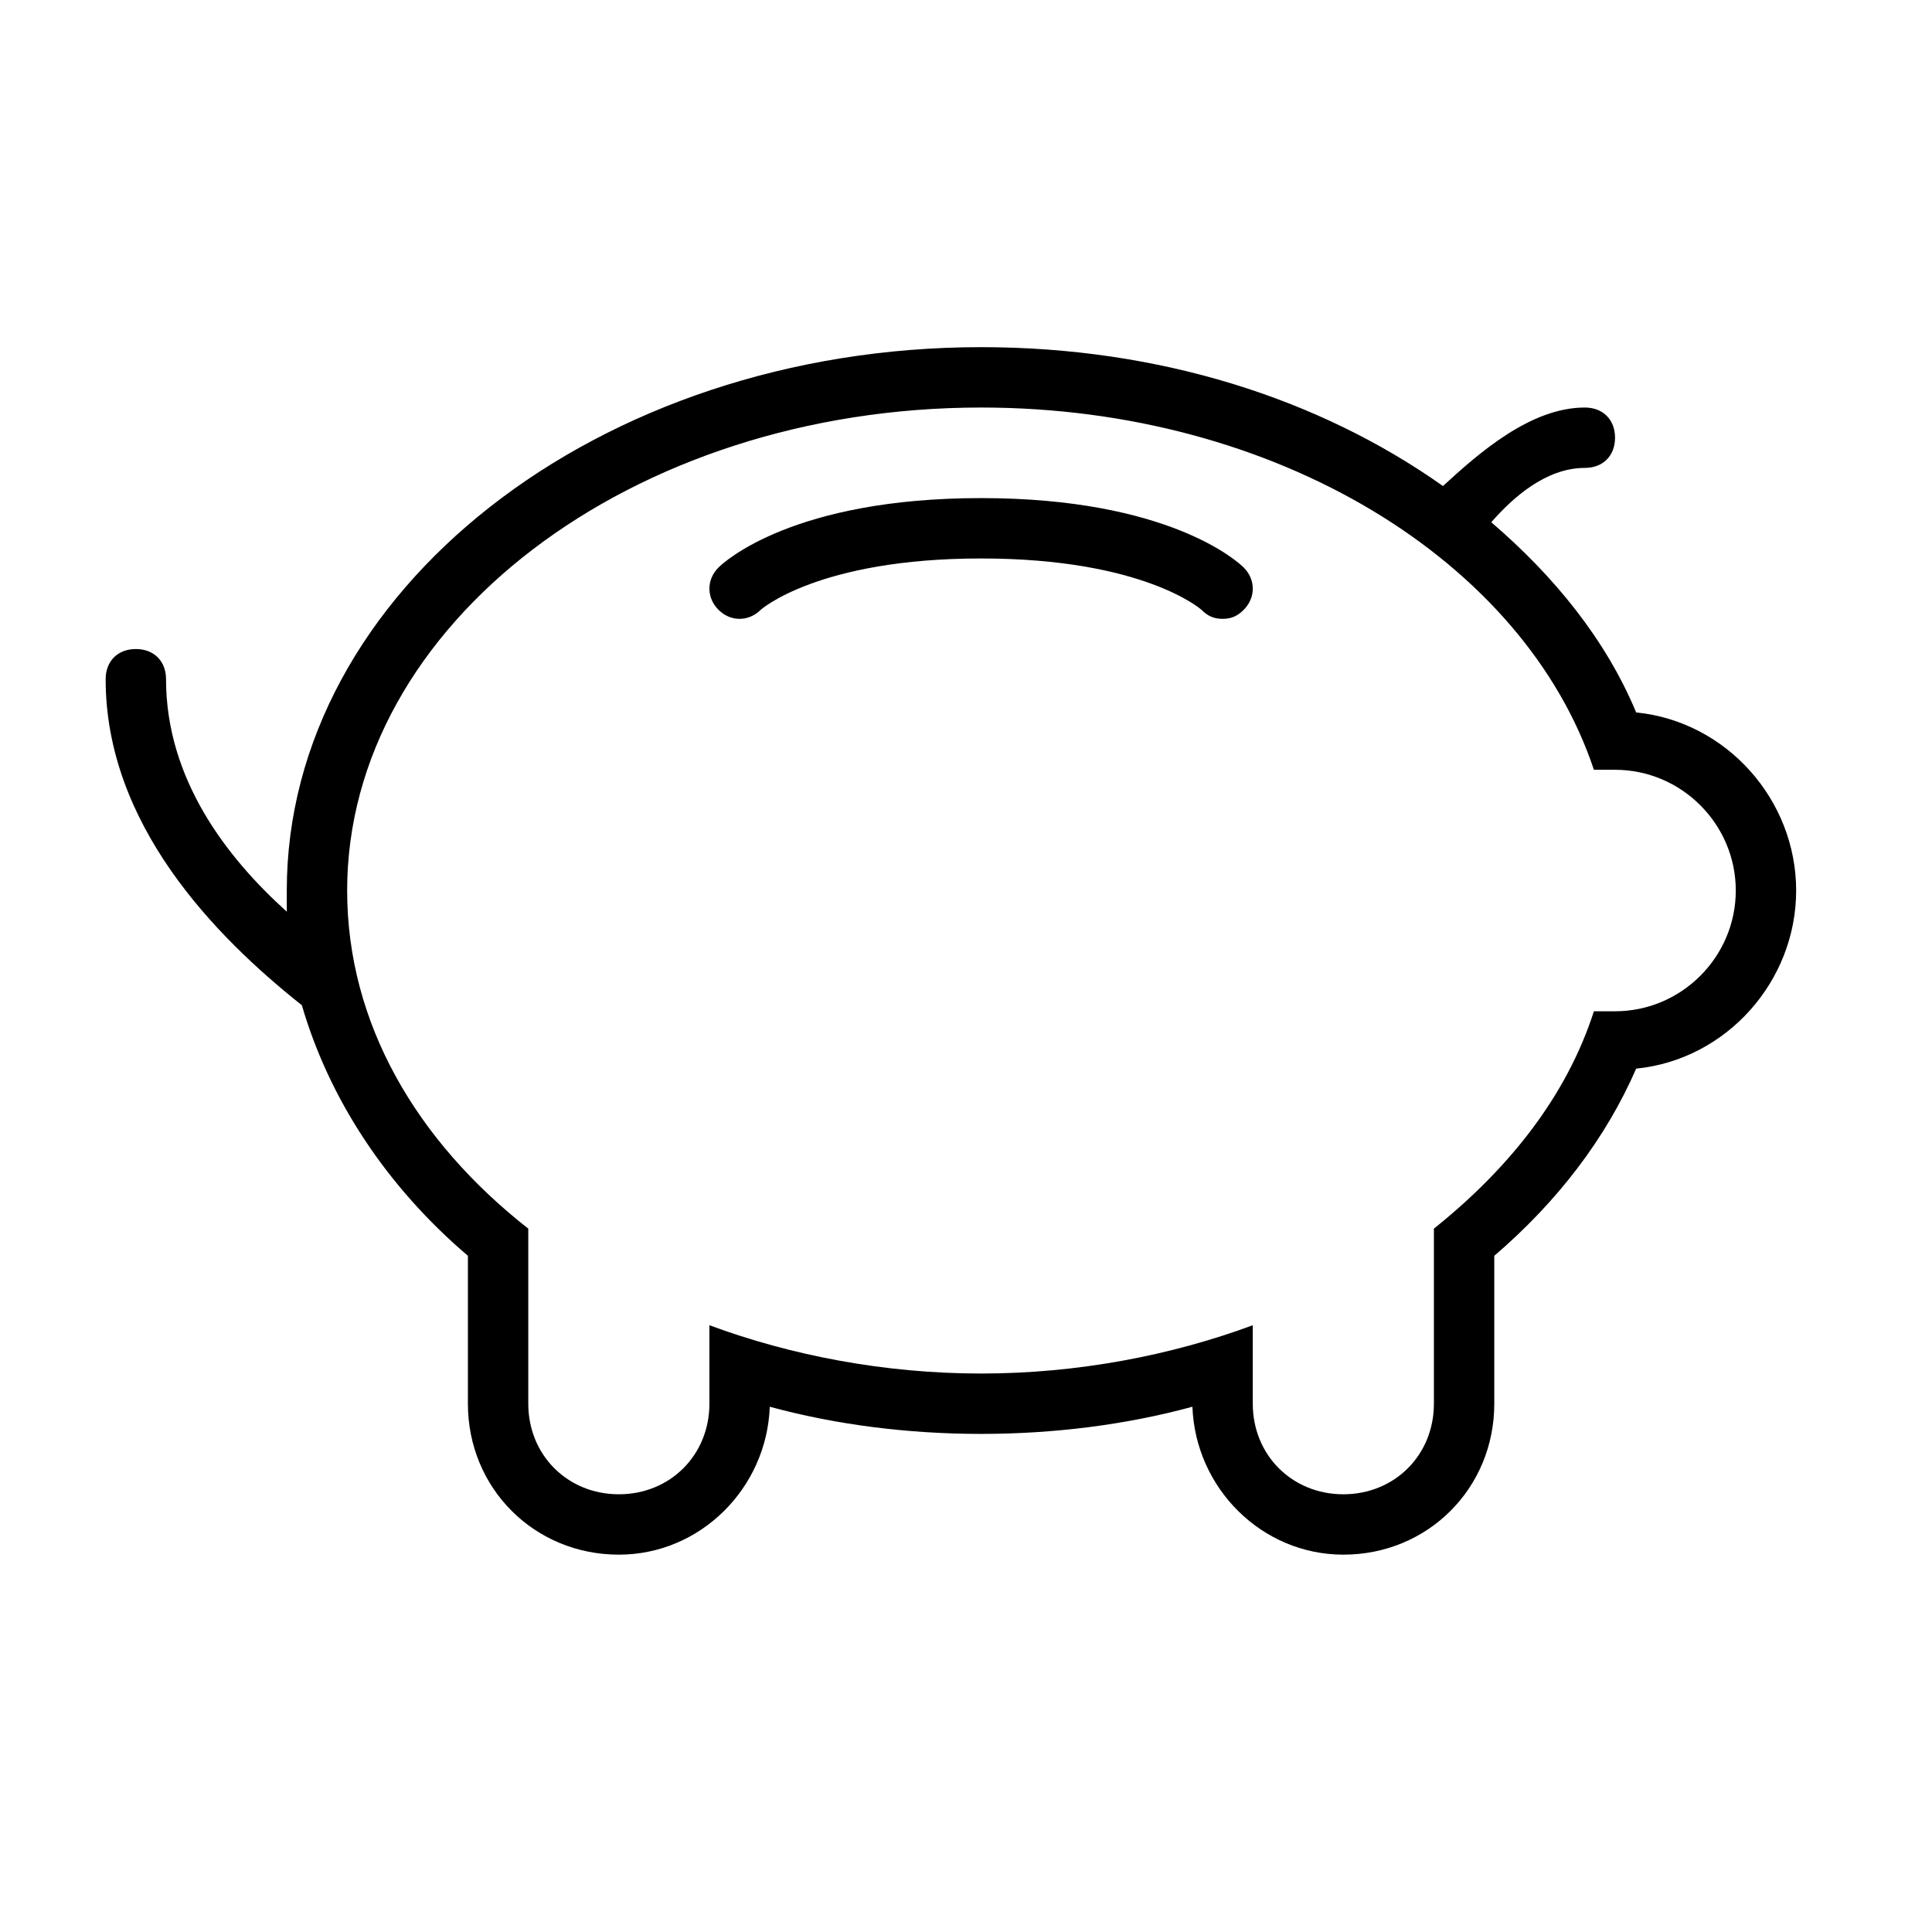 <svg xmlns="http://www.w3.org/2000/svg" viewBox="0 0 64 64"><path fill-rule="evenodd" clip-rule="evenodd" d="M54.2 35.4c-1 2.3-2.6 4.4-4.7 6.2v4.9c0 2.8-2.2 5-5 5-2.7 0-4.9-2.2-5-4.9-2.2.6-4.6.9-7 .9-2.4 0-4.8-.3-7-.9-.1 2.7-2.3 4.9-5 4.9-2.8 0-5-2.2-5-5v-4.9c-2.7-2.3-4.6-5.2-5.5-8.3-2.9-2.3-6.5-6-6.5-10.8 0-.6.4-1 1-1s1 .4 1 1c0 3.3 2 5.9 4 7.7v-.7c0-9.9 10.3-18 23-18 5.9 0 11.2 1.7 15.3 4.6 1.2-1.1 2.9-2.6 4.7-2.6.6 0 1 .4 1 1s-.4 1-1 1c-1.3 0-2.4 1-3.1 1.8 2.1 1.8 3.8 3.9 4.8 6.3 3 .3 5.3 2.9 5.3 5.9s-2.3 5.6-5.3 5.9zm-.7-9.9h-.7c-2.3-6.9-10.5-12-20.3-12-11.6 0-21 7.2-21 16 0 4.4 2.3 8.3 6 11.2v5.8c0 1.7 1.3 3 3 3s3-1.3 3-3v-2.6c2.7 1 5.8 1.6 9 1.6s6.3-.6 9-1.6v2.6c0 1.7 1.3 3 3 3s3-1.3 3-3v-5.8c2.5-2 4.4-4.4 5.3-7.2h.7c2.2 0 4-1.8 4-4s-1.8-4-4-4zm-13-5c-.3 0-.5-.1-.7-.3 0 0-1.9-1.7-7.3-1.7s-7.3 1.7-7.3 1.7c-.4.4-1 .4-1.4 0-.4-.4-.4-1 0-1.4.2-.2 2.5-2.3 8.7-2.3s8.5 2.1 8.7 2.3c.4.4.4 1 0 1.4-.2.2-.4.3-.7.3z"/></svg>